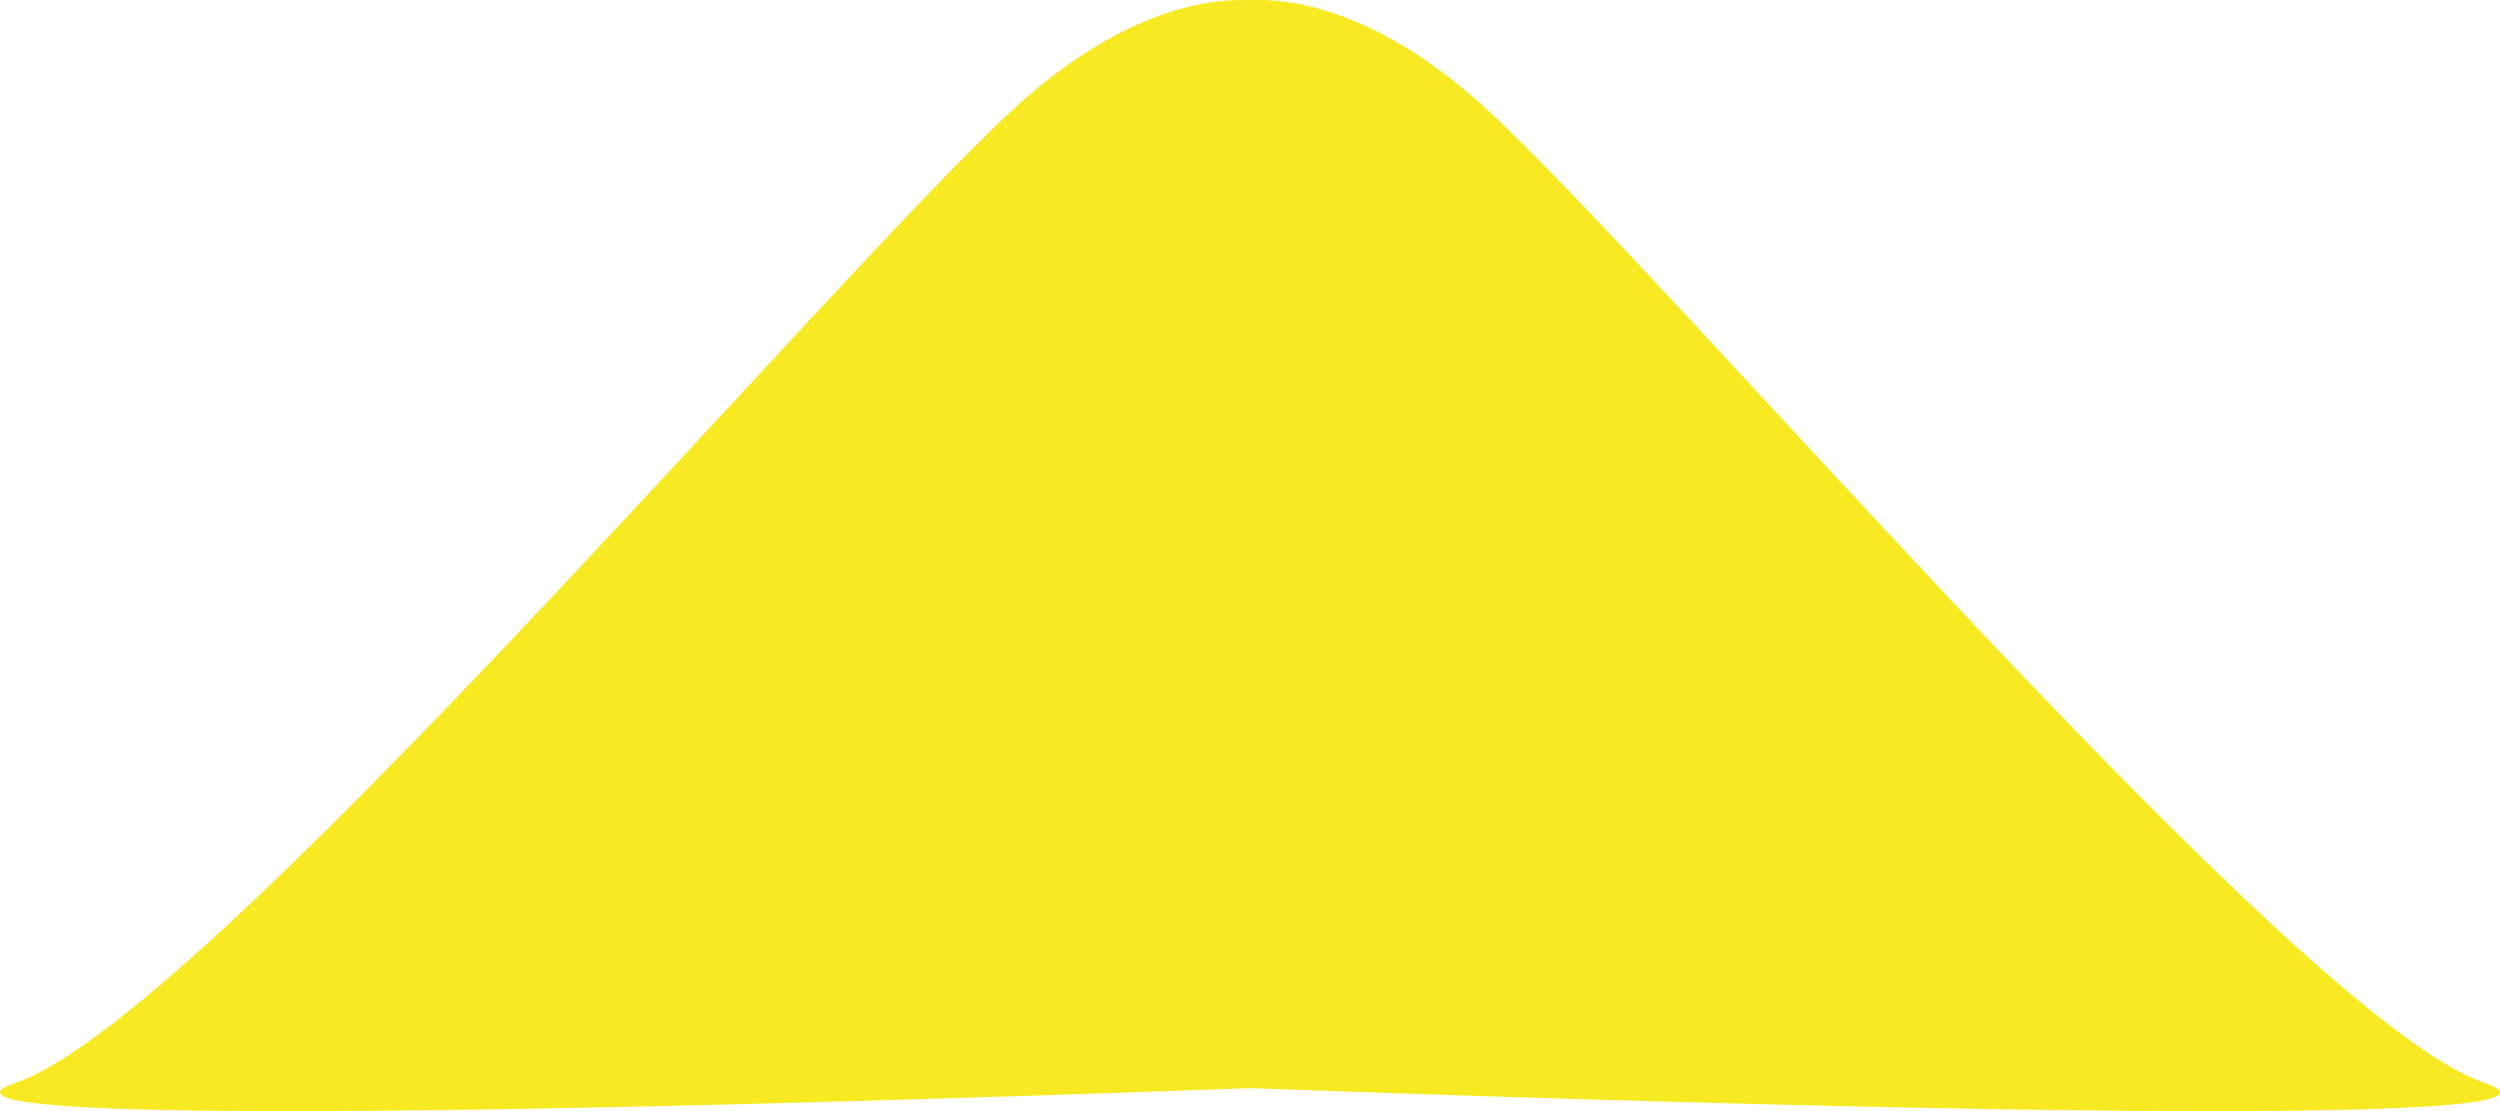 <svg width="36" height="16" viewBox="0 0 36 16" fill="none" xmlns="http://www.w3.org/2000/svg">
<path d="M20 15.593C20 15.593 20 5.067 20 2.385C20 -0.297 17.303 -0.917 14.607 1.559C11.91 4.036 2.921 14.677 0.225 15.593C-2.472 16.509 20 15.593 20 15.593Z" fill="#F8EA22"/>
<path d="M16 15.593C16 15.593 16 5.067 16 2.385C16 -0.297 18.697 -0.917 21.393 1.559C24.09 4.036 33.079 14.677 35.775 15.593C38.472 16.509 16 15.593 16 15.593Z" fill="#F8EA22"/>
</svg>
